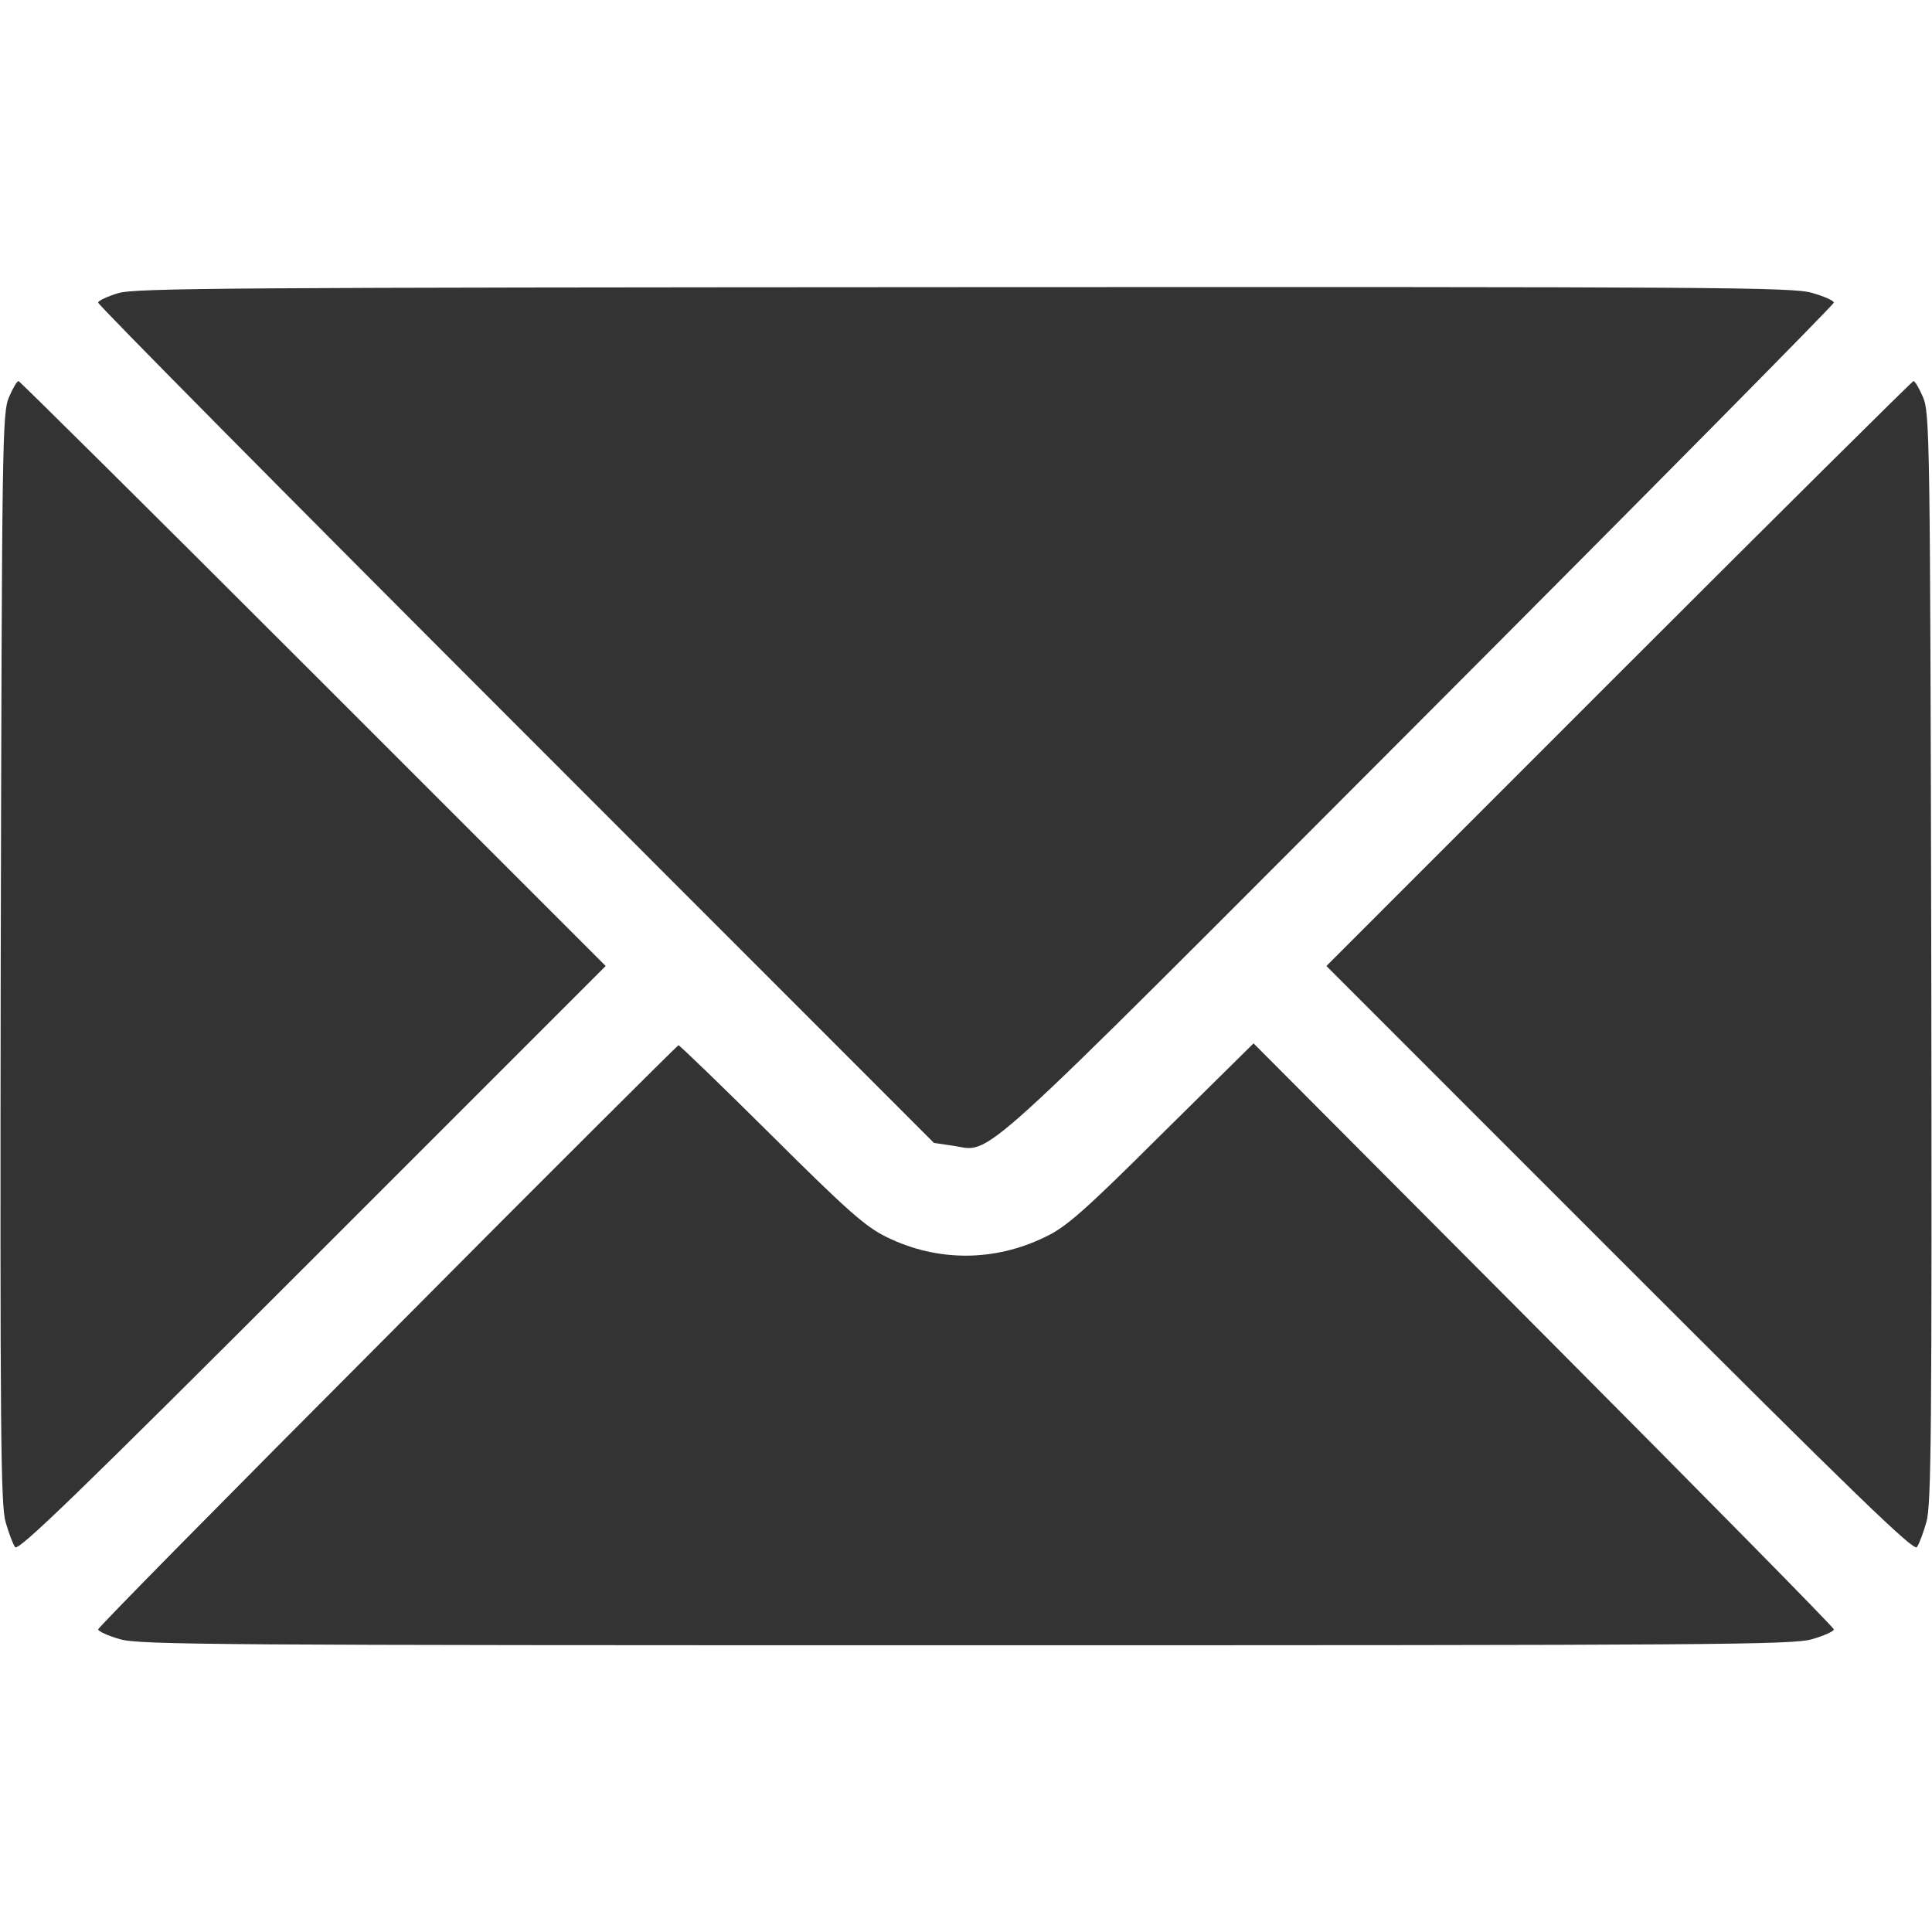 <svg width="24" height="24" viewBox="0 0 24 24" fill="none" xmlns="http://www.w3.org/2000/svg">
<path d="M1.467 3.642C1.331 3.684 1.219 3.736 1.219 3.759C1.219 3.788 3.553 6.145 6.412 9.005L11.602 14.198L11.827 14.231C12.347 14.302 11.944 14.663 17.62 8.977C20.461 6.131 22.781 3.783 22.781 3.759C22.781 3.736 22.659 3.68 22.509 3.638C22.261 3.567 21.328 3.563 11.972 3.567C2.855 3.572 1.683 3.577 1.467 3.642Z" fill="#333333"/>
<path d="M0.113 4.931C0.028 5.123 0.024 5.423 0.009 11.902C9.44869e-05 17.817 0.009 18.703 0.07 18.909C0.108 19.041 0.159 19.181 0.188 19.219C0.225 19.275 0.966 18.558 3.877 15.647L7.524 12L3.891 8.367C1.894 6.37 0.244 4.734 0.23 4.734C0.211 4.734 0.159 4.823 0.113 4.931Z" fill="#333333"/>
<path d="M20.109 8.367L16.477 12L20.123 15.647C23.034 18.558 23.775 19.275 23.812 19.219C23.841 19.181 23.892 19.041 23.93 18.909C23.991 18.703 24 17.817 23.991 11.902C23.977 5.423 23.972 5.123 23.887 4.931C23.841 4.823 23.789 4.734 23.77 4.734C23.756 4.734 22.106 6.37 20.109 8.367Z" fill="#333333"/>
<path d="M4.814 16.594C2.836 18.577 1.219 20.217 1.219 20.241C1.219 20.264 1.341 20.32 1.491 20.363C1.739 20.433 2.677 20.438 12 20.438C21.323 20.438 22.261 20.433 22.509 20.363C22.659 20.32 22.781 20.264 22.781 20.241C22.781 20.217 21.159 18.572 19.177 16.58L15.572 12.961L14.428 14.091C13.463 15.052 13.242 15.244 12.984 15.366C12.352 15.675 11.644 15.675 11.02 15.37C10.758 15.244 10.542 15.056 9.581 14.1C8.963 13.486 8.442 12.984 8.428 12.984C8.419 12.984 6.787 14.606 4.814 16.594Z" fill="#333333"/>
</svg>
